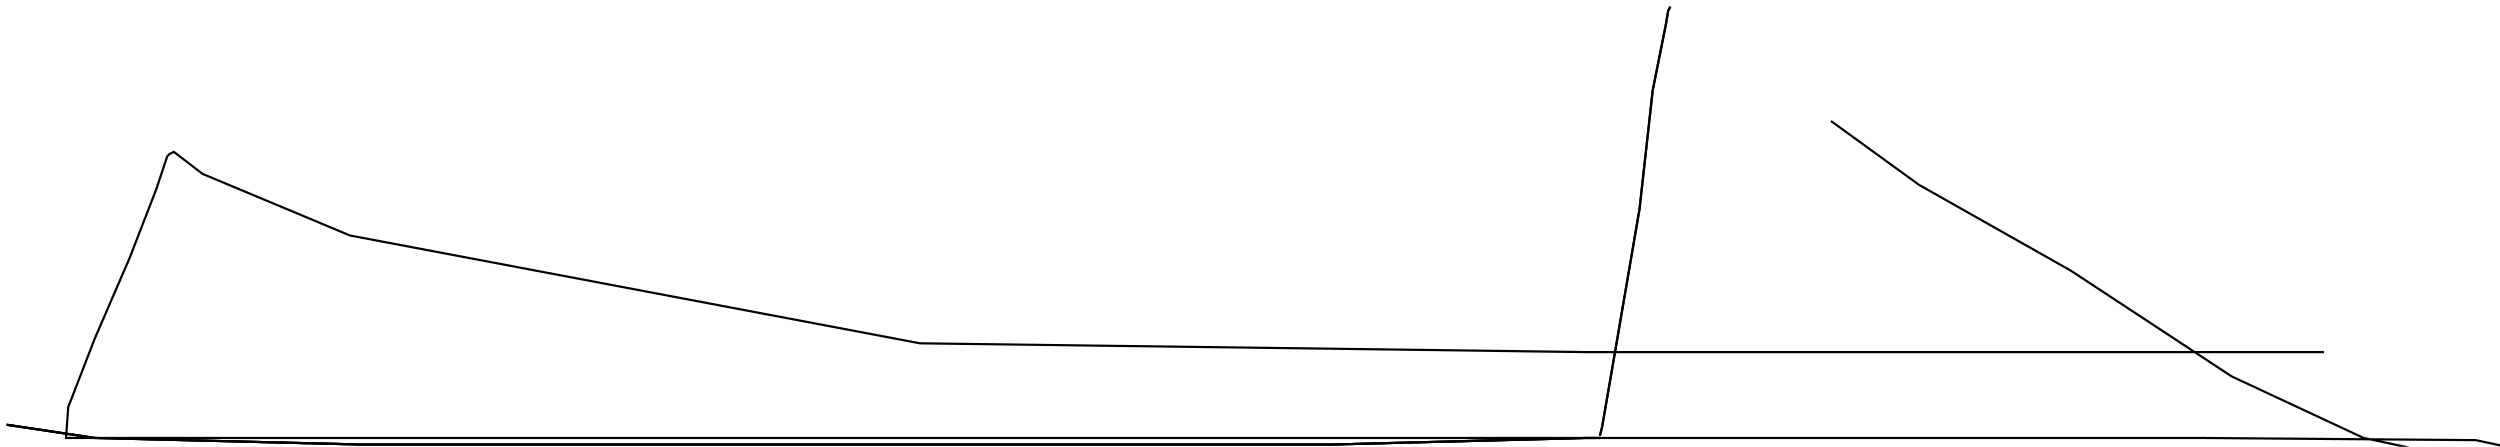 <?xml version="1.0" encoding="utf-8" ?>
<svg baseProfile="tiny" height="203" version="1.2" viewBox="-3 -3 1136 203" width="1136" xmlns="http://www.w3.org/2000/svg" xmlns:ev="http://www.w3.org/2001/xml-events" xmlns:xlink="http://www.w3.org/1999/xlink"><defs /><path d="M0 190 L40 196 L161 199 L380 199 L602 199 L718 196 L724 196 " fill="none" stroke="black" /><path d="M0 190 L40 196 L161 199 L380 199 L602 199 L718 196 L724 196 M724 195 L725 191 L730 162 L742 92 L748 38 L754 8 L755 2 L756 0 " fill="none" stroke="black" /><path d="M0 190 L40 196 L161 199 L380 199 L602 199 L718 196 L724 196 M724 195 L725 191 L730 162 L742 92 L748 38 L754 8 L755 2 L756 0 M829 52 L869 81 L938 120 L1011 168 L1071 196 L1104 203 L1116 203 L1131 201 L1136 200 L1122 197 L996 196 L791 196 L552 196 L271 196 L103 196 L40 196 L28 196 L27 196 L28 182 L40 151 L56 114 L68 83 L73 68 L74 67 L76 66 L89 76 L156 104 L415 153 L718 157 L942 157 L1040 157 L1053 157 " fill="none" stroke="black" /></svg>
